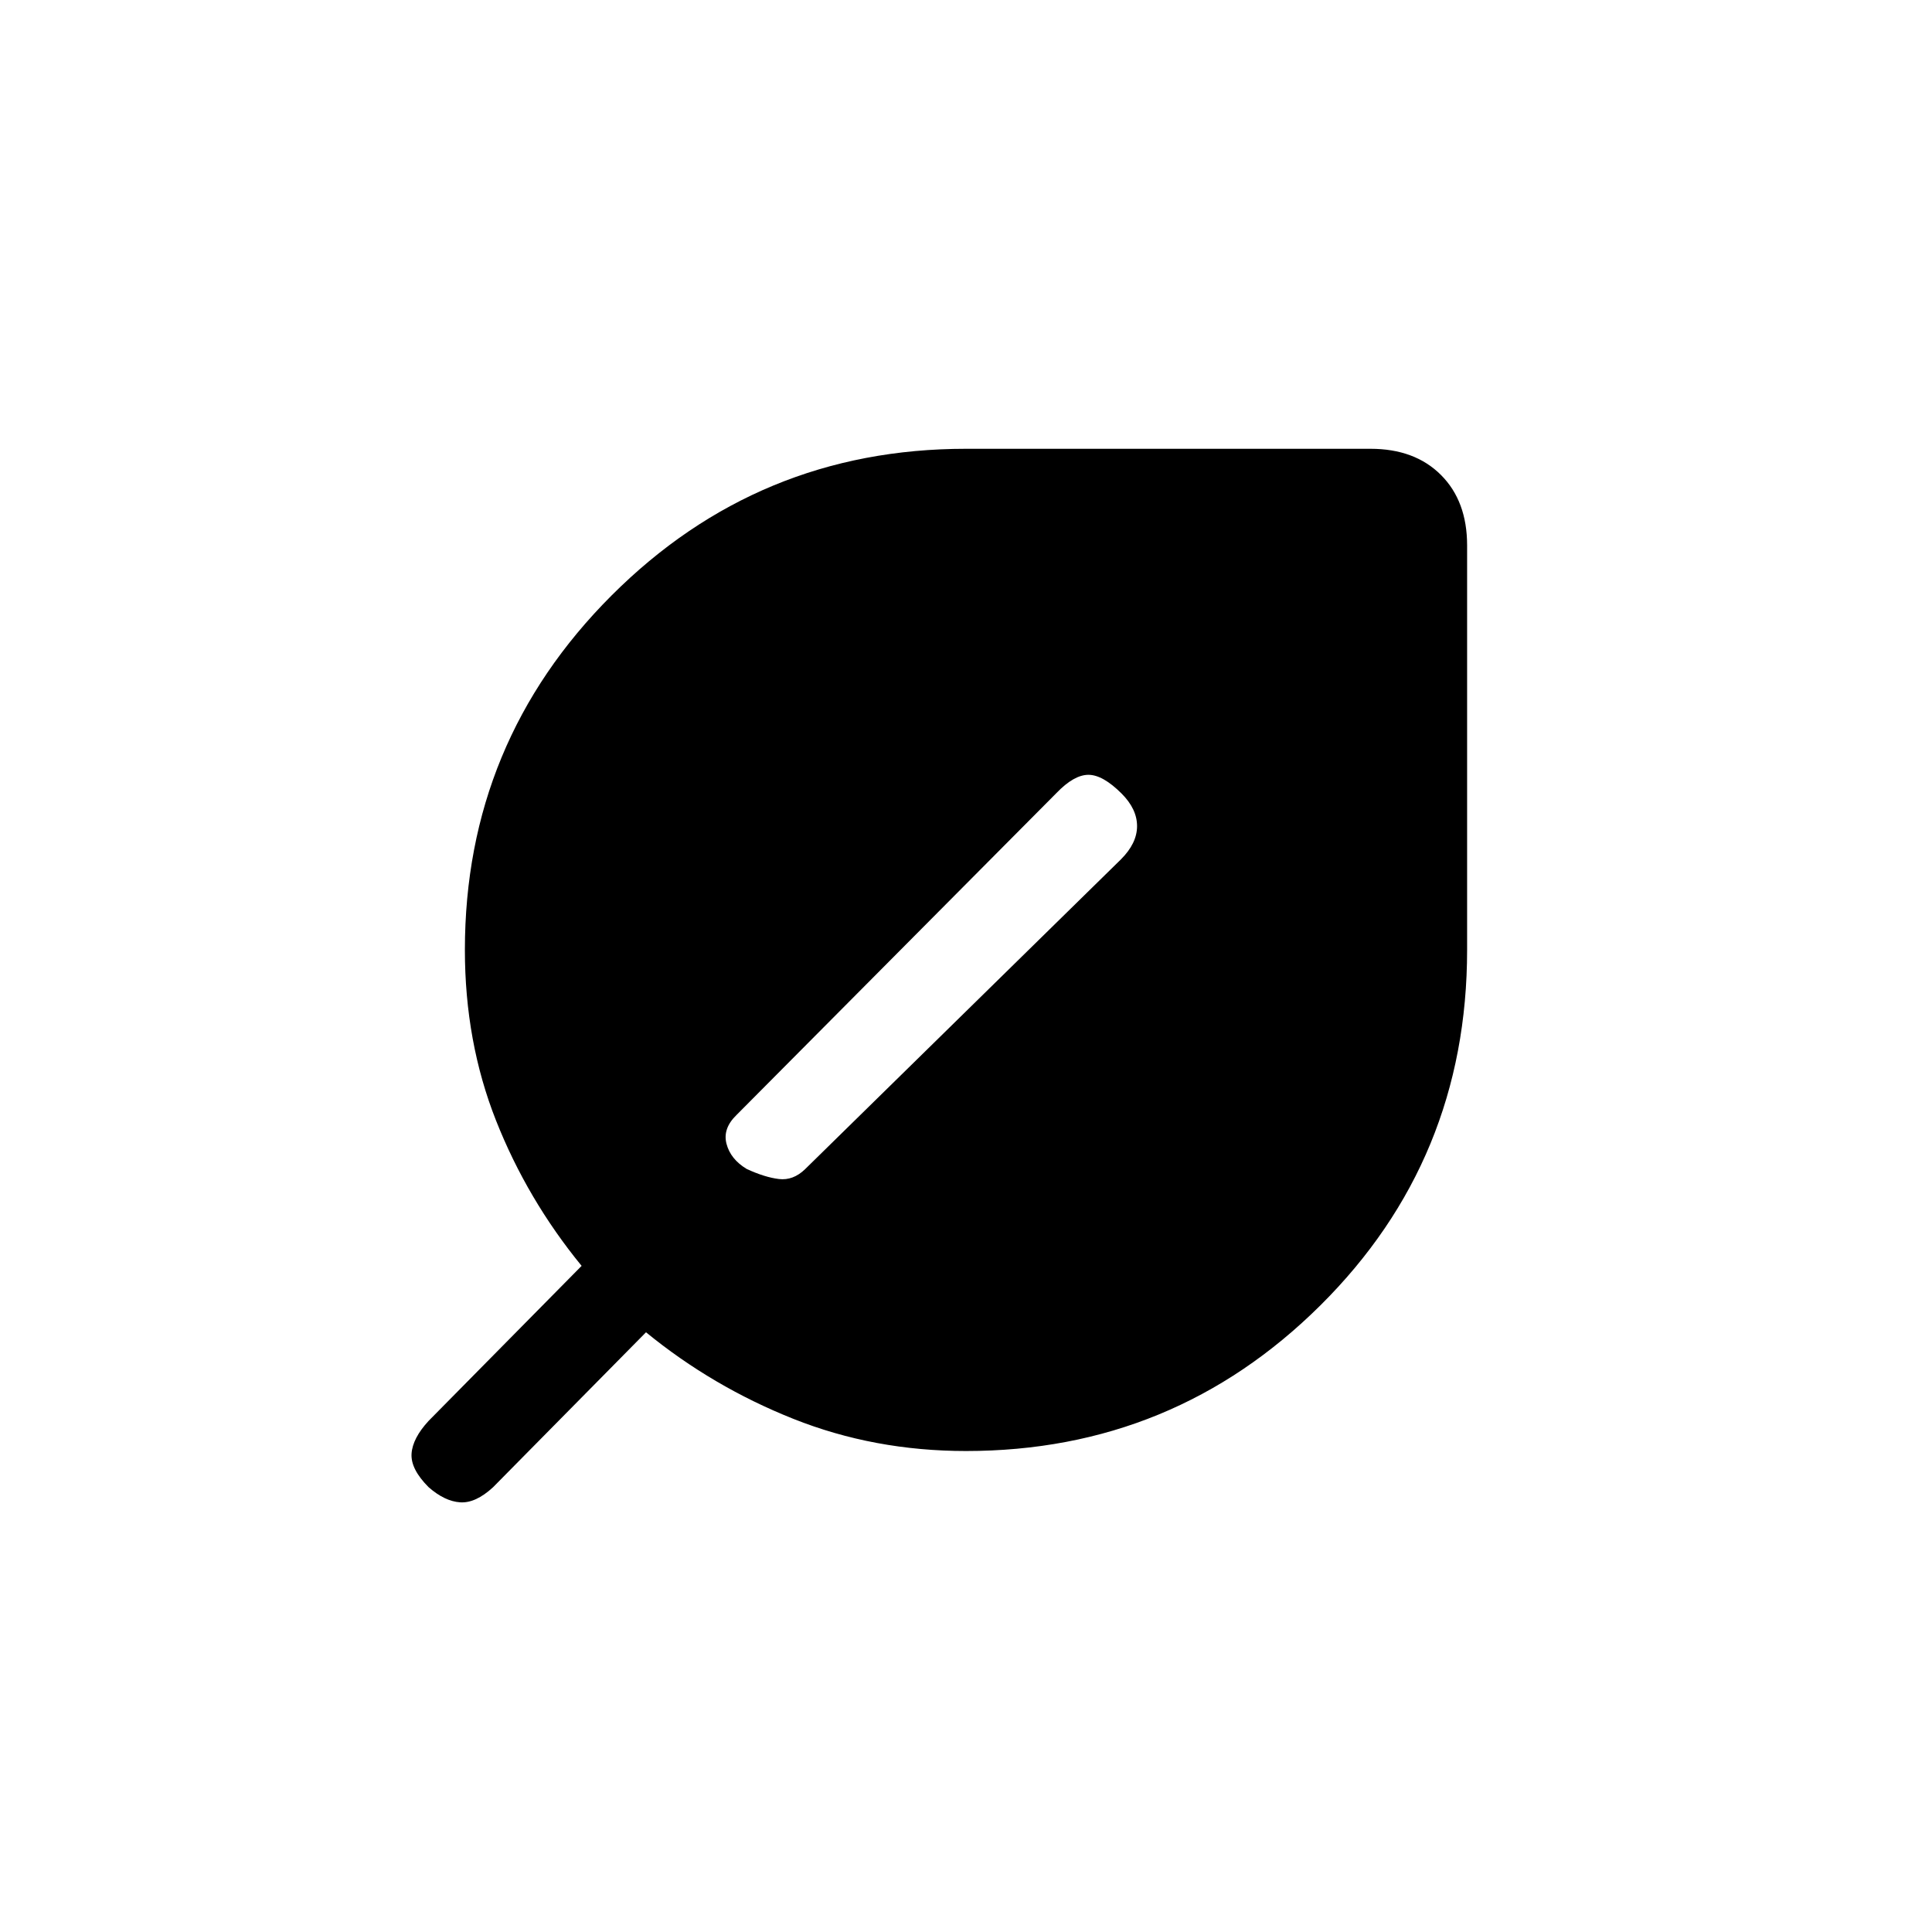 <svg xmlns="http://www.w3.org/2000/svg" height="20" viewBox="0 -960 960 960" width="20"><path d="M213-221q-9-9-8.5-16.67.5-7.66 8.5-16.33l76-77q-27-33-42.5-72.15Q231-442.31 231-488q0-103.22 72.89-176.11Q376.77-737 480-737h201q22 0 35 13t13 35v201q0 104.23-72.89 176.61Q583.22-239 480-239q-45.66 0-85.83-16T321-298l-76 77q-8.67 8-16.33 7.5Q221-214 213-221Zm158-158.16q9 4.16 16.04 5.01 7.05.84 12.96-4.85l157-154q8-8 8-16.5t-7.7-16.2q-9.3-9.3-16.47-9.3-7.16 0-15.83 9L366-406q-7 6.75-5 14.37 2 7.63 10 12.47Z"/></svg>